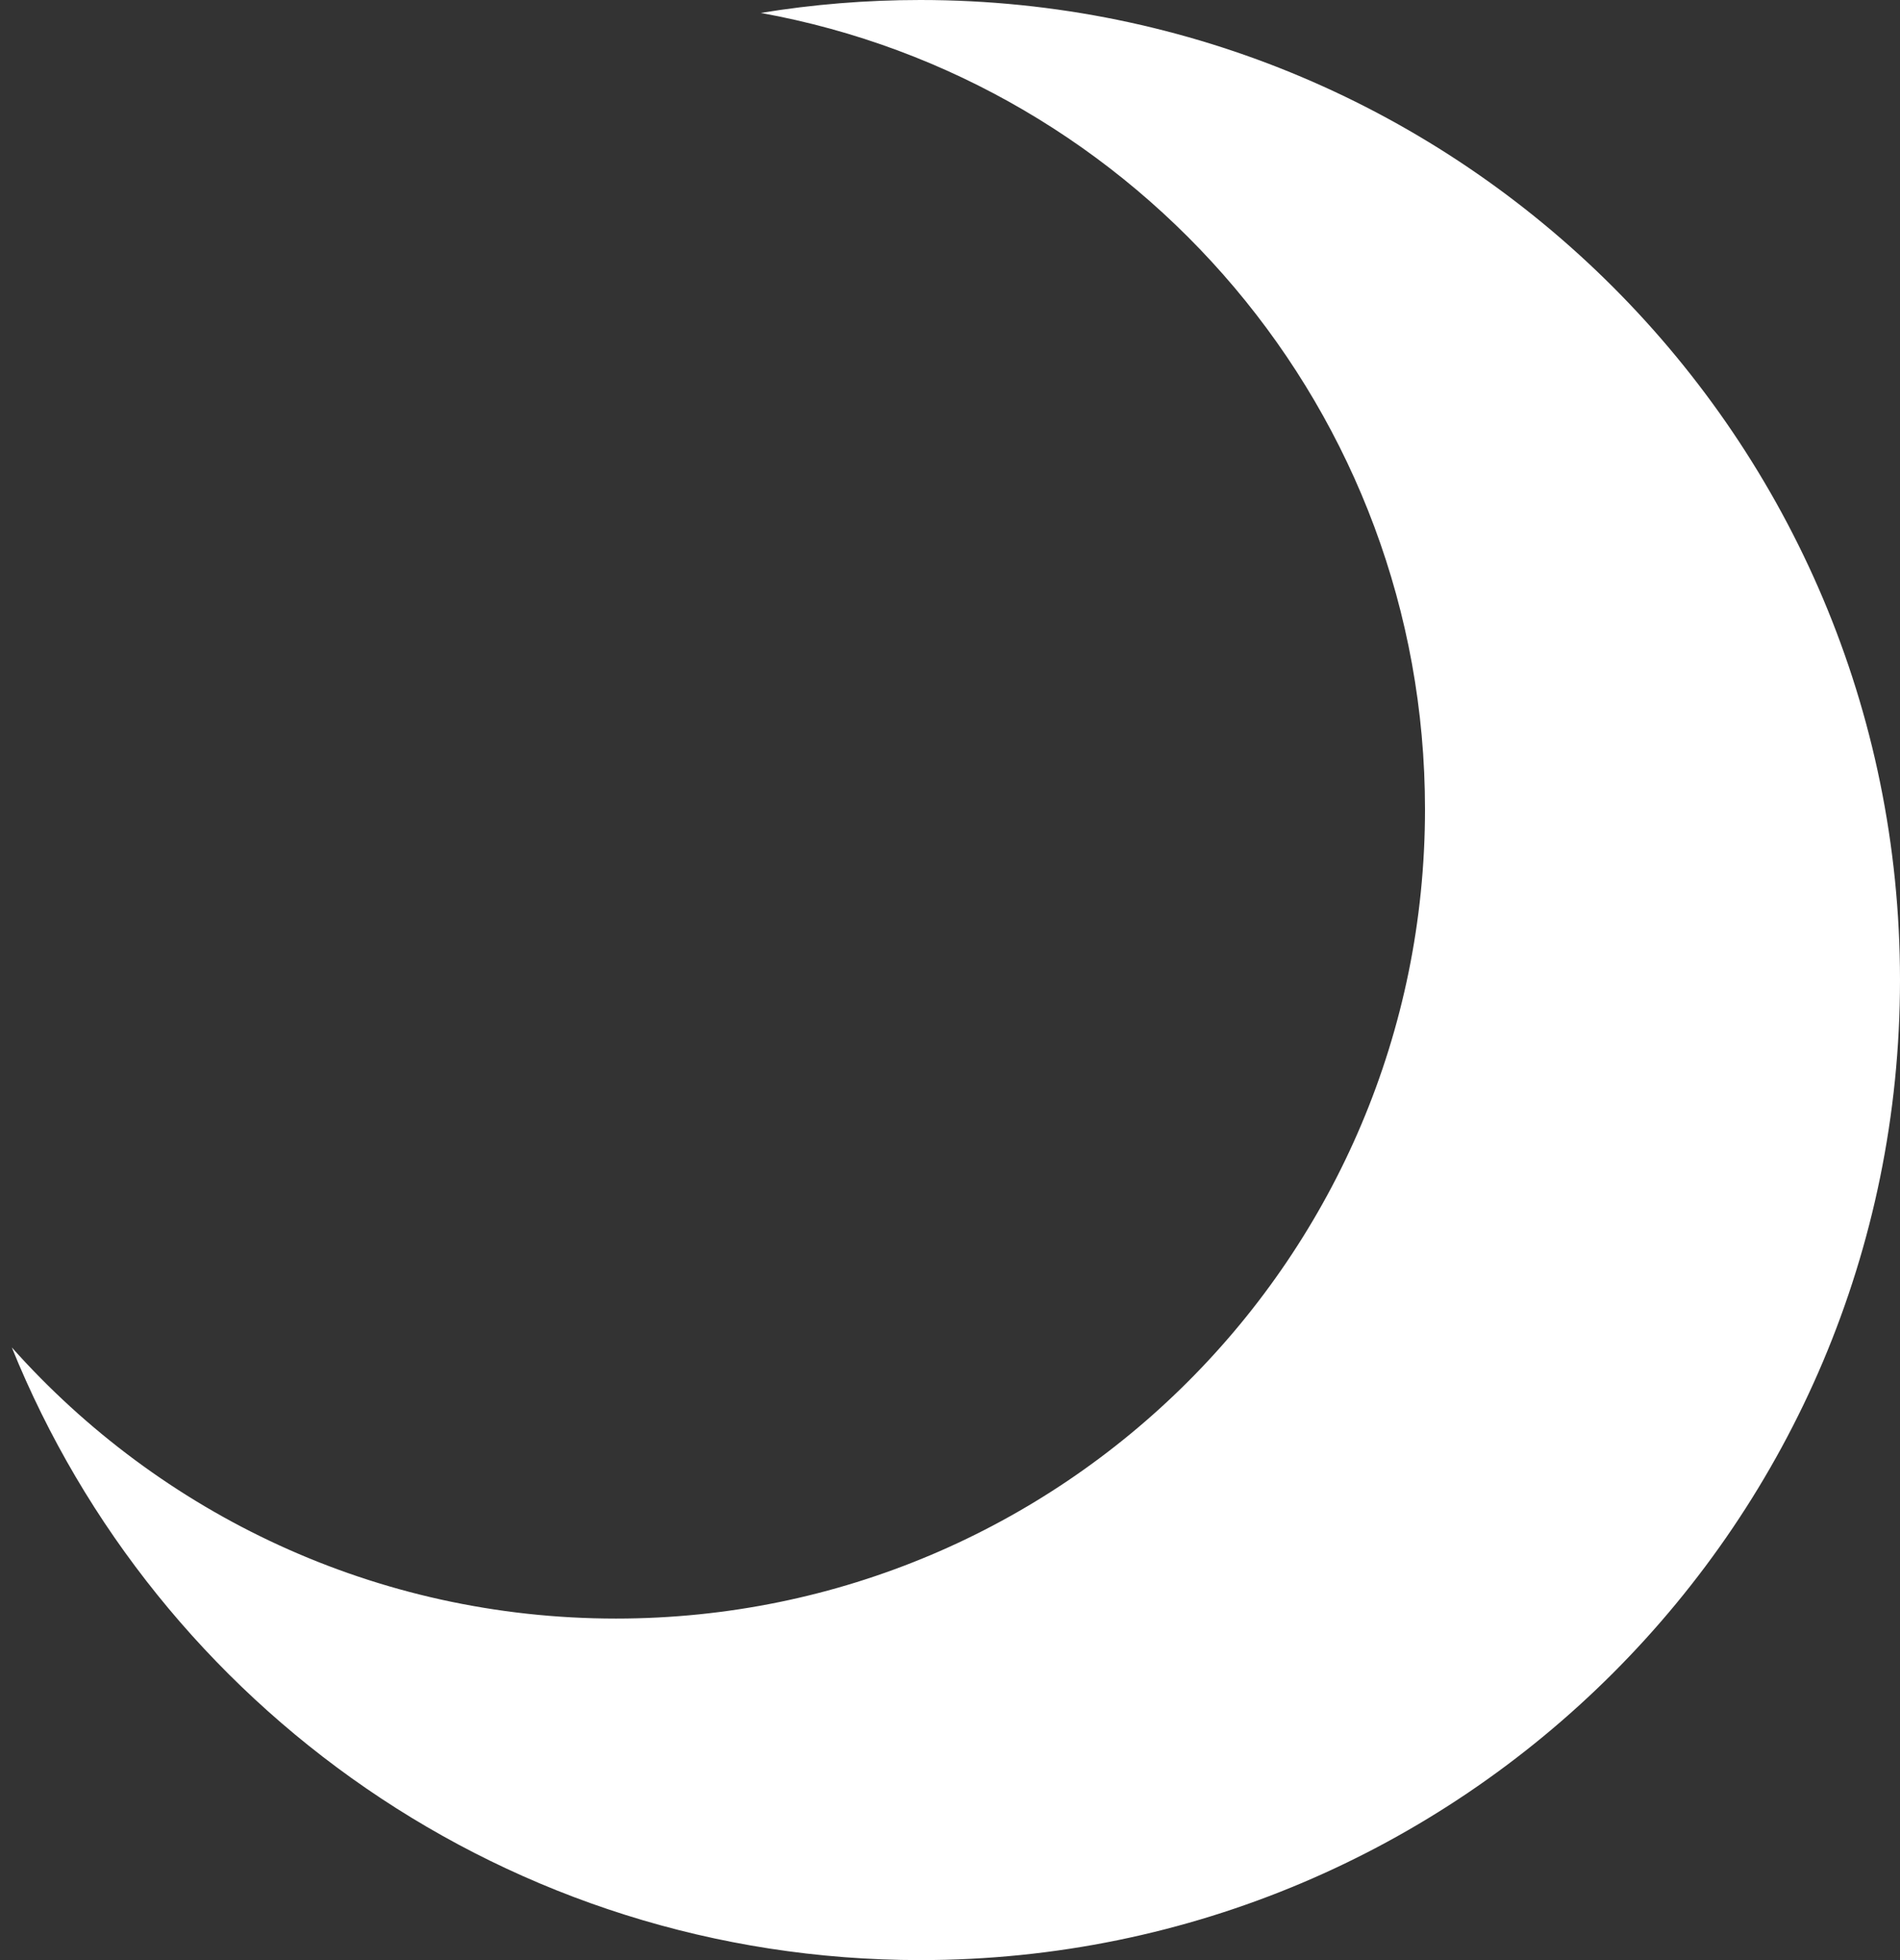 <svg width="128" height="132" viewBox="0 0 128 132" fill="none" xmlns="http://www.w3.org/2000/svg">
<rect x="0" y="0" width="128" height="132" fill="#333333" stroke="none"/>
<path d="M62 0C98.451 0 128 29.549 128 66C128 102.451 98.451 132 62 132C34.298 132 10.584 114.933 0.795 90.74C10.777 101.944 25.314 109 41.5 109C71.6 109 96 84.6 96 54.5C96 27.73 76.698 5.468 51.253 0.871C54.751 0.298 58.34 0 62 0Z" fill="white"/>
</svg>
